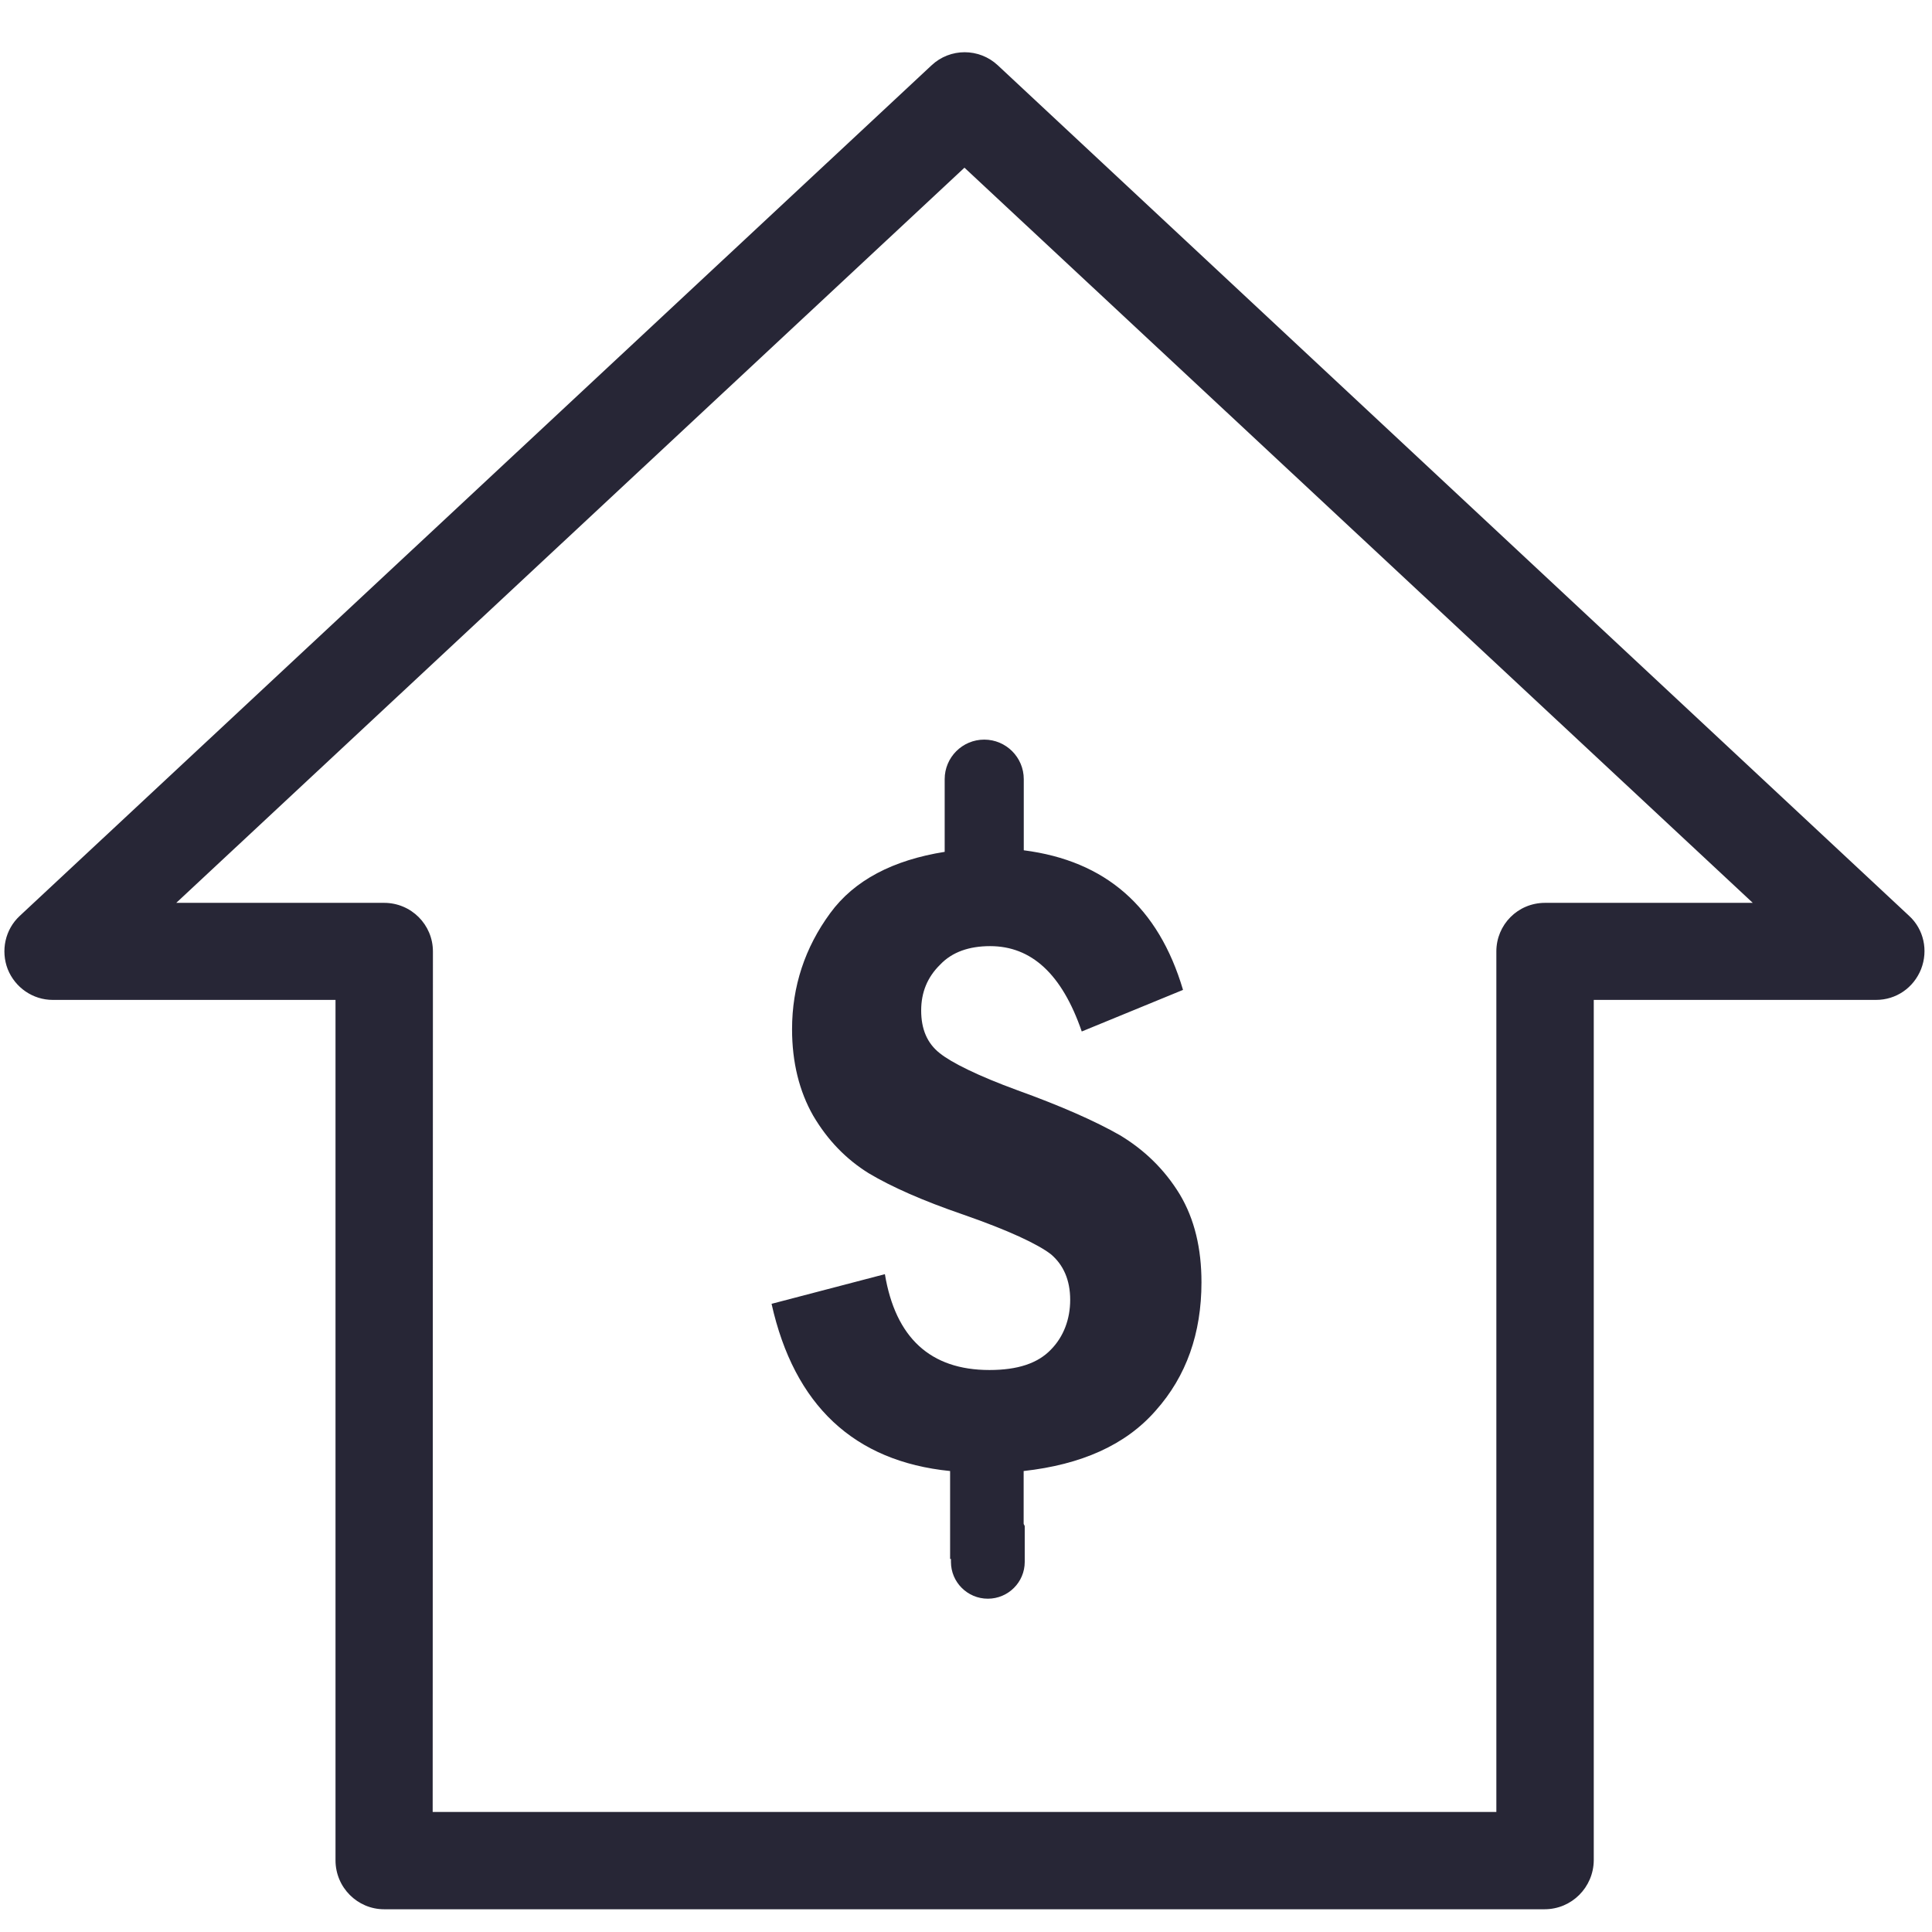 <?xml version="1.0" standalone="no"?><!DOCTYPE svg PUBLIC "-//W3C//DTD SVG 1.1//EN" "http://www.w3.org/Graphics/SVG/1.1/DTD/svg11.dtd"><svg width="200" height="200" viewBox="0 0 200 200" version="1.1" xmlns="http://www.w3.org/2000/svg" xmlns:xlink="http://www.w3.org/1999/xlink"><defs><style type="text/css"><![CDATA[
@font-face { font-family: ifont; src: url("//at.alicdn.com/t/font_1442373896_4754455.eot?#iefix") format("embedded-opentype"), url("//at.alicdn.com/t/font_1442373896_4754455.woff") format("woff"), url("//at.alicdn.com/t/font_1442373896_4754455.ttf") format("truetype"), url("//at.alicdn.com/t/font_1442373896_4754455.svg#ifont") format("svg"); }

]]></style></defs><g class="transform-group"><g transform="scale(0.195, 0.195)"><path d="M1013.504 486.208 529.728 34.688c-9.92-9.28-25.344-9.28-35.2 0L10.496 486.208c-7.808 7.232-10.176 18.496-6.4 28.288 3.904 9.792 13.376 16.32 23.872 16.32l150.144 0 0 456.768c0 14.4 11.648 25.984 25.792 25.984l616.064 0c14.4 0 25.984-11.648 26.112-25.984L846.08 530.816l149.888 0c10.624 0 19.904-6.4 23.872-16.32C1023.744 504.512 1021.248 493.312 1013.504 486.208zM820.224 479.296c-14.528 0-25.856 11.648-25.856 25.792l0 456.832L229.696 961.92l0.128-456.832c0-14.208-11.52-25.792-25.92-25.792L93.568 479.296 512 89.024l418.496 390.272L820.224 479.296zM501.504 413.632l0 38.592c-27.392 4.352-48 15.04-60.8 32.576C427.328 503.04 420.48 523.648 420.48 546.368c0 17.6 3.84 32.96 11.2 45.888 7.68 13.056 17.536 23.168 29.504 30.592C473.28 630.08 489.92 637.44 511.36 644.8c24.128 8.384 39.424 15.616 46.464 20.992 6.72 5.632 10.304 13.76 10.304 24.256 0 10.112-3.392 19.52-10.304 26.496-6.976 7.232-17.6 10.752-32.576 10.752-31.36 0-49.856-17.152-55.488-50.88L409.6 692.16c12.032 53.888 43.776 83.648 94.784 88.768l0 46.656 0.448 0 0 1.6c0 10.752 8.768 19.52 19.584 19.52s19.584-8.768 19.584-19.52l0-18.88c0-0.64-0.576-0.896-0.576-1.472l0-27.904c30.528-3.392 54.144-13.76 70.144-32.128 16.256-18.24 24.256-41.024 24.256-68.096 0-17.856-3.648-33.472-11.52-46.656C618.24 620.8 607.488 610.432 594.496 602.624 581.376 595.136 563.264 587.136 540.032 578.752c-20.992-7.68-34.944-14.656-41.152-19.648C492.224 553.856 489.024 546.368 489.024 536.448c0-9.6 3.264-17.664 10.048-24.32 6.464-6.848 15.616-9.856 26.56-9.856 21.888 0 38.144 14.784 48.64 45.312l53.76-22.08C614.976 481.408 586.88 456.96 543.488 451.392l0-37.76c0-11.584-9.408-20.992-20.992-20.992S501.504 402.048 501.504 413.632z" fill="#272636"></path></g></g></svg>
